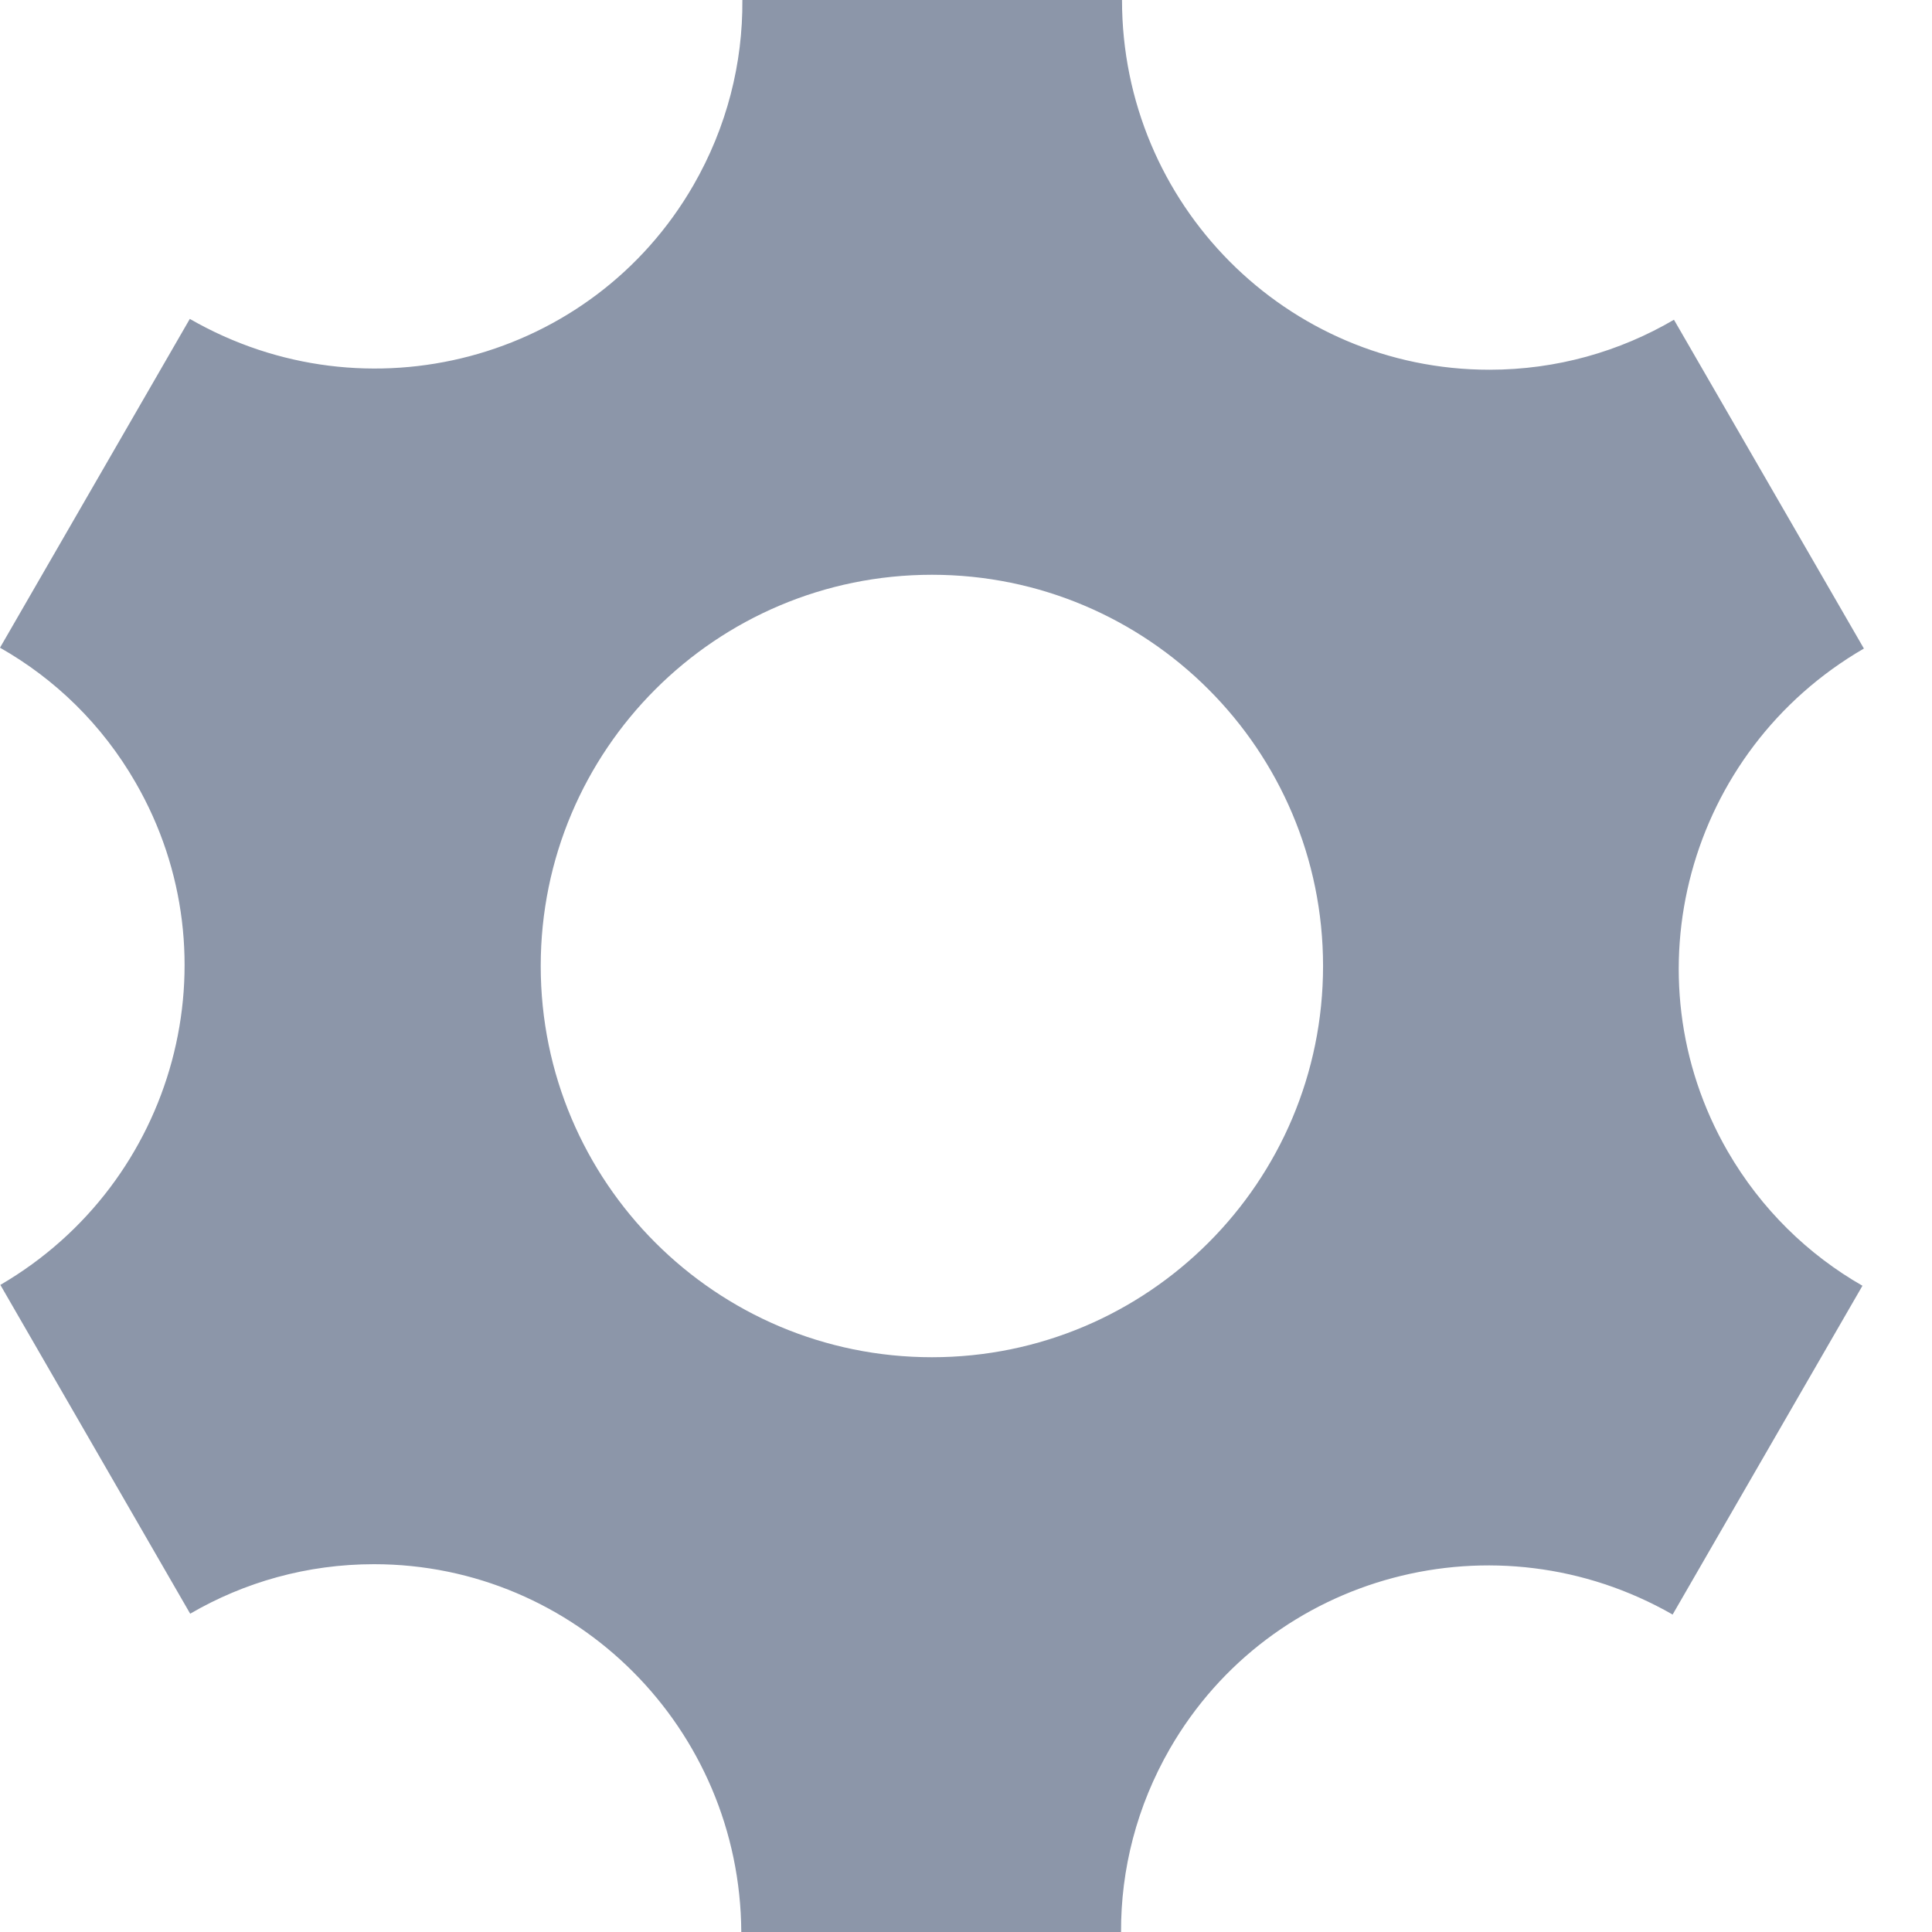 <?xml version="1.0" encoding="UTF-8" standalone="no"?>
<svg width="16px" height="16px" viewBox="0 0 16 16" version="1.1" xmlns="http://www.w3.org/2000/svg" xmlns:xlink="http://www.w3.org/1999/xlink">
    <!-- Generator: Sketch 3.8.3 (29802) - http://www.bohemiancoding.com/sketch -->
    <title>cog-default</title>
    <desc>Created with Sketch.</desc>
    <defs></defs>
    <g id="Icons" stroke="none" stroke-width="1" fill="none" fill-rule="evenodd">
        <g id="cog-default" fill="#8C96A9">
            <path d="M14.308,9.535 C13.469,8.081 13.974,6.218 15.436,5.371 L13.863,2.648 C13.414,2.911 12.892,3.062 12.335,3.062 C10.654,3.062 9.292,1.691 9.292,0 L6.148,0 C6.152,0.522 6.021,1.051 5.742,1.535 C4.903,2.989 3.036,3.484 1.572,2.641 L0,5.364 C0.453,5.621 0.845,5.998 1.123,6.481 C1.961,7.933 1.459,9.792 0.003,10.641 L1.575,13.364 C2.023,13.103 2.543,12.954 3.097,12.954 C4.772,12.954 6.13,14.316 6.139,16 L9.284,16 C9.282,15.483 9.413,14.96 9.689,14.481 C10.527,13.029 12.389,12.534 13.852,13.371 L15.424,10.648 C14.975,10.391 14.586,10.015 14.308,9.535 L14.308,9.535 L14.308,9.535 Z M7.718,11.24 C5.929,11.24 4.478,9.789 4.478,8 C4.478,6.211 5.929,4.76 7.718,4.76 C9.507,4.76 10.957,6.211 10.957,8 C10.957,9.789 9.507,11.24 7.718,11.24 L7.718,11.24 L7.718,11.24 Z" id="Shape"></path>
        </g>
    </g>
</svg>